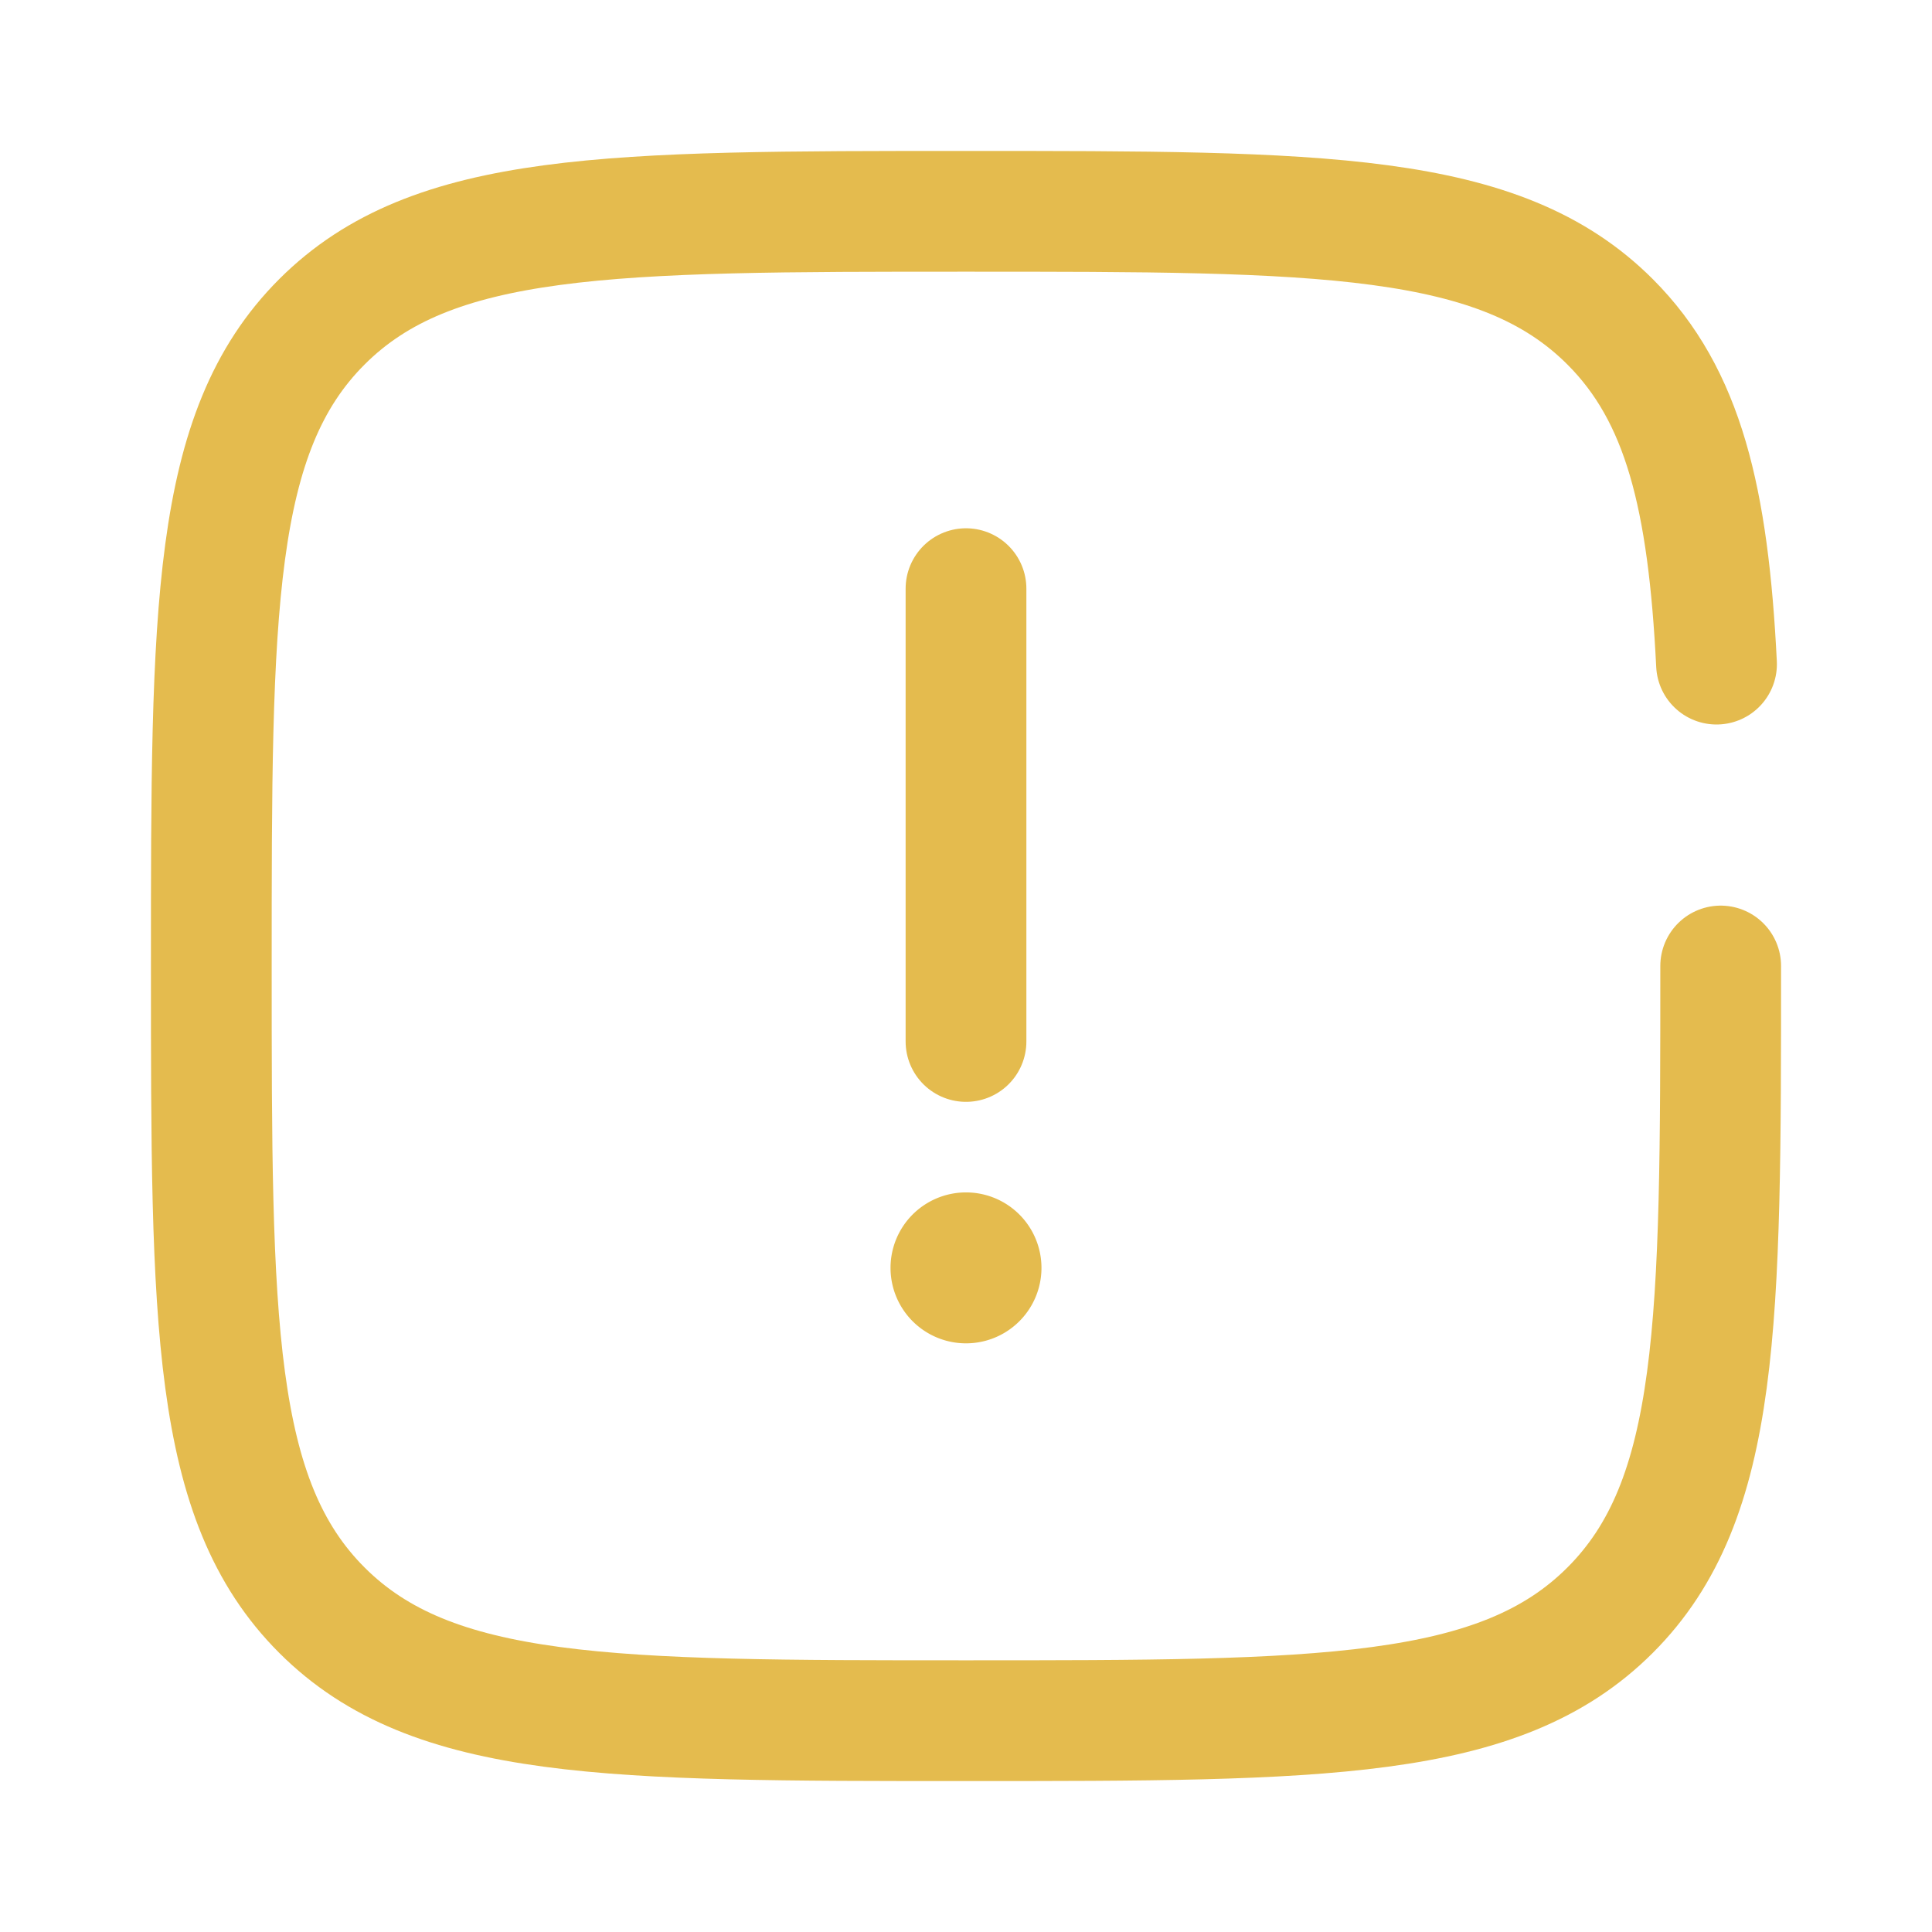 <svg viewBox="-1 -1 32 32" fill="none" xmlns="http://www.w3.org/2000/svg" id="Danger-Square--Streamline-Solar-Broken" height="32" width="32"><desc>Danger Square Streamline Icon: https://streamlinehq.com</desc><path d="M15 8.75v7.5" stroke="#e4bb4e" stroke-linecap="round" stroke-width="2"></path><path fill="#e4bb4e" d="M13.75 20a1.25 1.25 0 1 0 2.5 0 1.25 1.25 0 1 0 -2.5 0" stroke-width="2"></path><path d="M27.5 15c0 5.893 0 8.839 -1.831 10.669C23.839 27.5 20.892 27.5 15 27.5c-5.893 0 -8.839 0 -10.669 -1.831C2.5 23.839 2.5 20.892 2.5 15c0 -5.893 0 -8.839 1.831 -10.669C6.161 2.5 9.107 2.5 15 2.5c5.893 0 8.839 0 10.669 1.831 1.217 1.217 1.625 2.928 1.762 5.669" stroke="#e4bb4e" stroke-linecap="round" stroke-width="2"></path></svg>